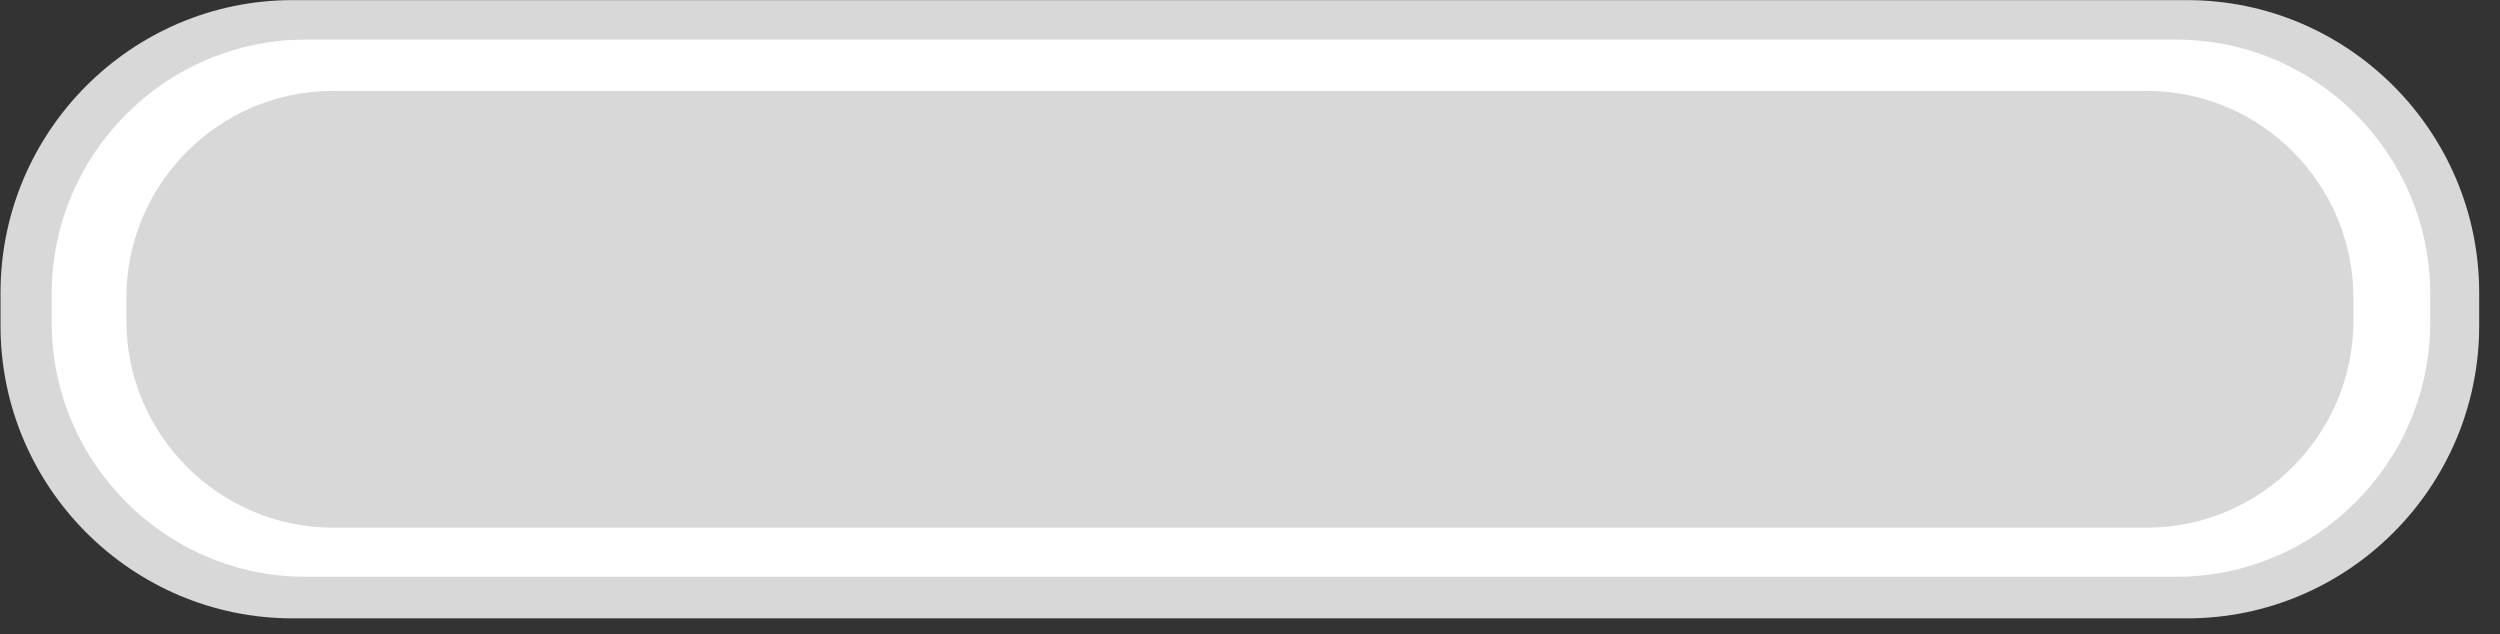 <svg width="67" height="17" viewBox="0 0 67 17" fill="none" xmlns="http://www.w3.org/2000/svg">
<rect x="0" y="0" width="67" height="17" fill="#333333" stroke="none"/>
<g clip-path="url(#clip0)">
<path fill-rule="evenodd" clip-rule="evenodd" d="M7.843 0.003H58.614C62.928 0.003 66.442 3.523 66.442 7.845V8.732C66.442 13.052 62.928 16.572 58.614 16.572H7.843C3.529 16.572 0.014 13.052 0.014 8.732V7.845C0.014 3.522 3.528 0.003 7.843 0.003Z" fill="#D8D8D8"/>
<path fill-rule="evenodd" clip-rule="evenodd" d="M8.186 1.062H58.329C62.072 1.062 65.129 4.124 65.129 7.873V8.646C65.129 12.394 62.072 15.457 58.329 15.457H8.186C4.443 15.457 1.386 12.395 1.386 8.646V7.872C1.386 4.124 4.442 1.062 8.186 1.062Z" fill="white"/>
<path fill-rule="evenodd" clip-rule="evenodd" d="M8.929 2.435H57.529C60.587 2.435 63.072 4.925 63.072 7.988V8.588C63.072 11.65 60.587 14.141 57.529 14.141H8.929C5.871 14.141 3.386 11.651 3.386 8.588V7.988C3.386 4.925 5.871 2.435 8.929 2.435Z" fill="#D8D8D8"/>
</g>
<defs>
<clipPath id="clip0">
<path d="M0 0H66.455V16.574H0V0Z" fill="white"/>
</clipPath>
</defs>
</svg>
